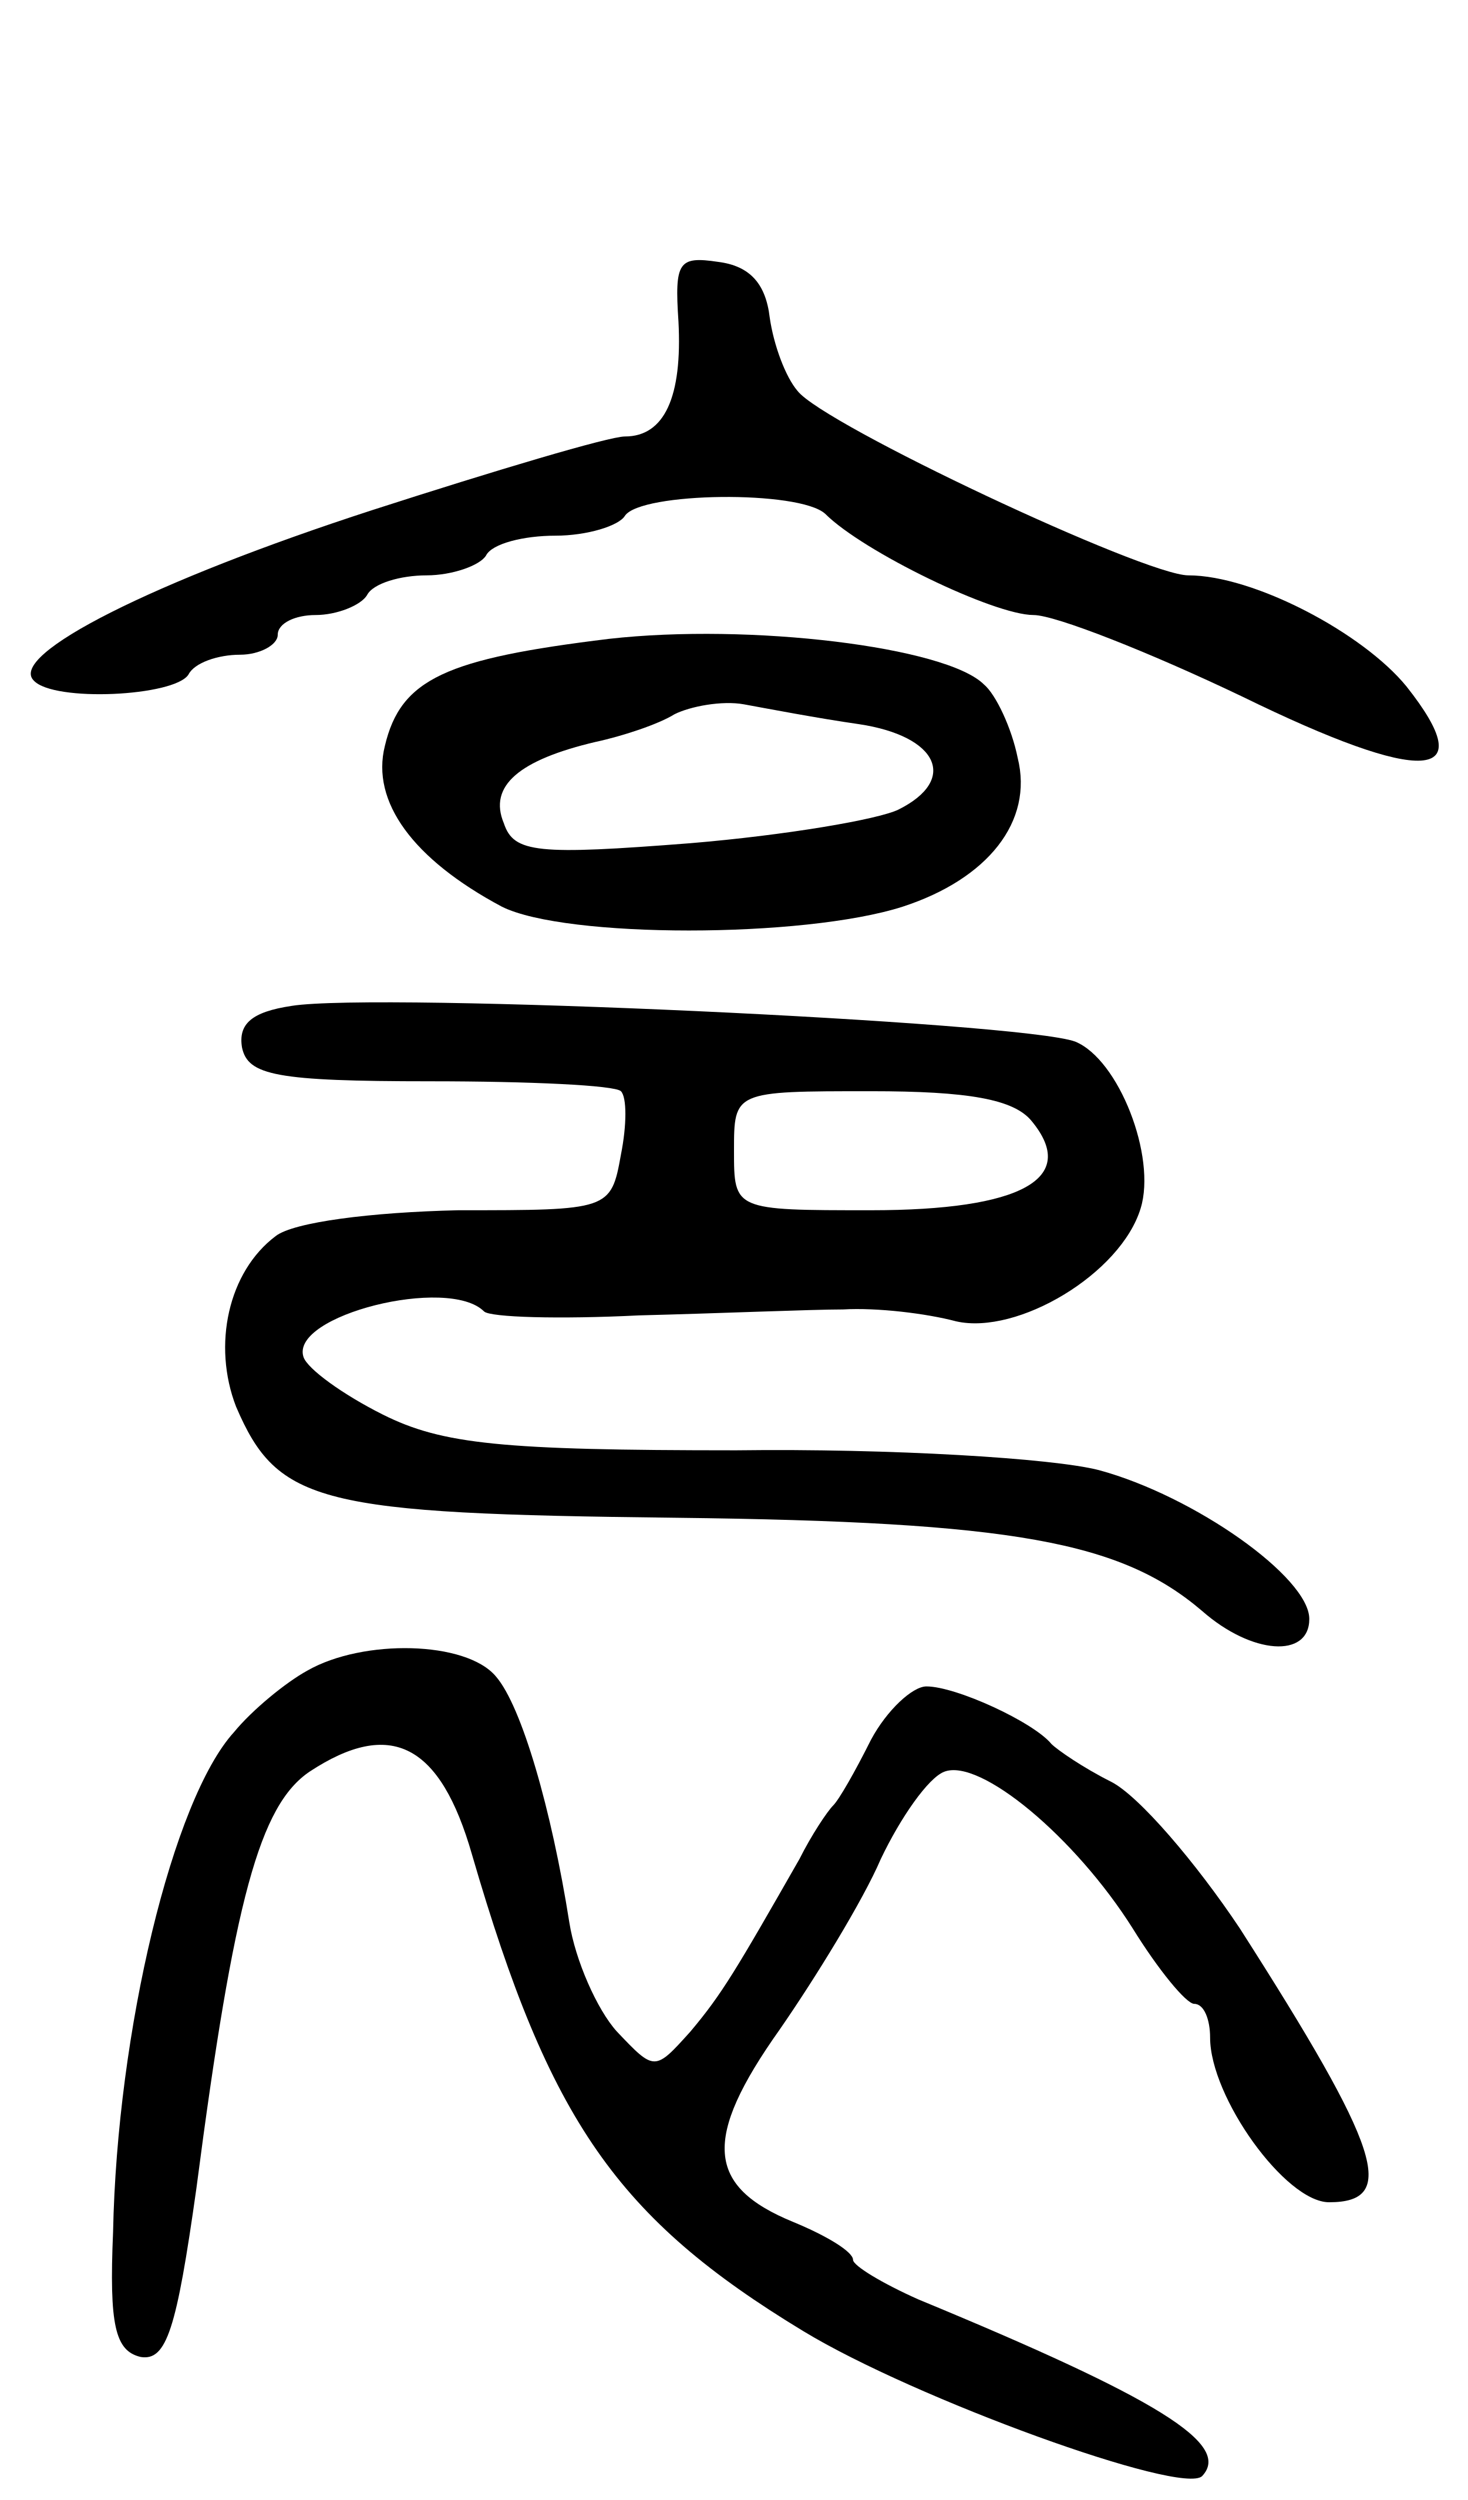<svg version="1.0" xmlns="http://www.w3.org/2000/svg"
 width="74pt" height="126pt" viewBox="0 0 74 126"
 preserveAspectRatio="xMidYMid meet">
<g transform="translate(0,126) scale(0.1,-0.1)"
fill="#000000" stroke="none">
<path d="M342 1098 c2 -38 -7 -58 -27 -58 -8 0 -65 -17 -127 -37 -111 -36
-184 -73 -171 -86 10 -11 71 -8 78 3 3 6 15 10 26 10 10 0 19 5 19 10 0 6 9
10 19 10 11 0 23 5 26 10 3 6 17 10 30 10 13 0 27 5 30 10 3 6 19 10 35 10 16
0 32 5 35 10 8 12 88 13 101 1 19 -19 85 -51 105 -51 11 0 59 -19 105 -41 92
-45 121 -43 83 5 -22 27 -77 56 -110 56 -22 0 -184 76 -197 93 -6 7 -12 23
-14 37 -2 17 -10 26 -26 28 -20 3 -22 0 -20 -30z"/>
<path d="M307 938 c-82 -10 -105 -20 -113 -54 -7 -28 14 -57 59 -81 32 -16
152 -16 202 0 43 14 66 43 58 75 -3 15 -11 32 -17 37 -19 19 -118 31 -189 23z
m126 -43 c40 -6 50 -28 20 -43 -10 -5 -57 -13 -105 -17 -77 -6 -89 -5 -94 10
-8 19 8 32 46 41 14 3 32 9 40 14 8 4 24 7 35 5 11 -2 37 -7 58 -10z"/>
<path d="M147 753 c-20 -3 -27 -9 -25 -21 3 -14 17 -17 95 -17 50 0 93 -2 96
-5 3 -3 3 -17 0 -32 -5 -28 -6 -28 -82 -28 -44 -1 -83 -6 -92 -13 -24 -18 -32
-55 -20 -86 21 -49 42 -54 222 -56 170 -2 224 -12 265 -47 25 -22 54 -24 54
-4 0 21 -58 62 -106 75 -23 6 -105 11 -183 10 -118 0 -148 3 -178 18 -20 10
-38 23 -40 29 -7 21 73 41 91 23 3 -3 38 -4 78 -2 40 1 87 3 103 3 17 1 42 -2
57 -6 31 -7 83 24 93 57 8 26 -11 75 -33 84 -27 10 -351 25 -395 18z m373 -58
c24 -29 -5 -45 -81 -45 -69 0 -69 0 -69 30 0 30 0 30 69 30 49 0 72 -4 81 -15z"/>
<path d="M155 418 c-11 -6 -28 -20 -37 -31 -31 -34 -59 -151 -61 -252 -2 -47
1 -60 14 -63 13 -2 18 14 28 85 19 146 32 193 57 210 41 27 66 14 82 -42 39
-134 73 -183 167 -240 56 -34 191 -83 201 -73 15 16 -22 39 -143 89 -18 8 -33
17 -33 20 0 4 -13 12 -30 19 -44 18 -46 42 -7 97 18 26 42 65 51 86 10 21 24
41 32 44 18 7 66 -33 95 -79 13 -21 27 -38 31 -38 5 0 8 -8 8 -17 0 -30 38
-83 60 -83 35 0 26 27 -45 138 -22 33 -51 67 -65 74 -14 7 -27 16 -30 19 -9
11 -48 29 -63 29 -7 0 -20 -12 -28 -27 -8 -16 -16 -30 -19 -33 -3 -3 -11 -15
-17 -27 -32 -56 -39 -68 -55 -87 -18 -20 -18 -20 -37 0 -10 11 -21 36 -24 55
-9 57 -24 109 -37 124 -15 18 -67 19 -95 3z"/>
</g>
</svg>
